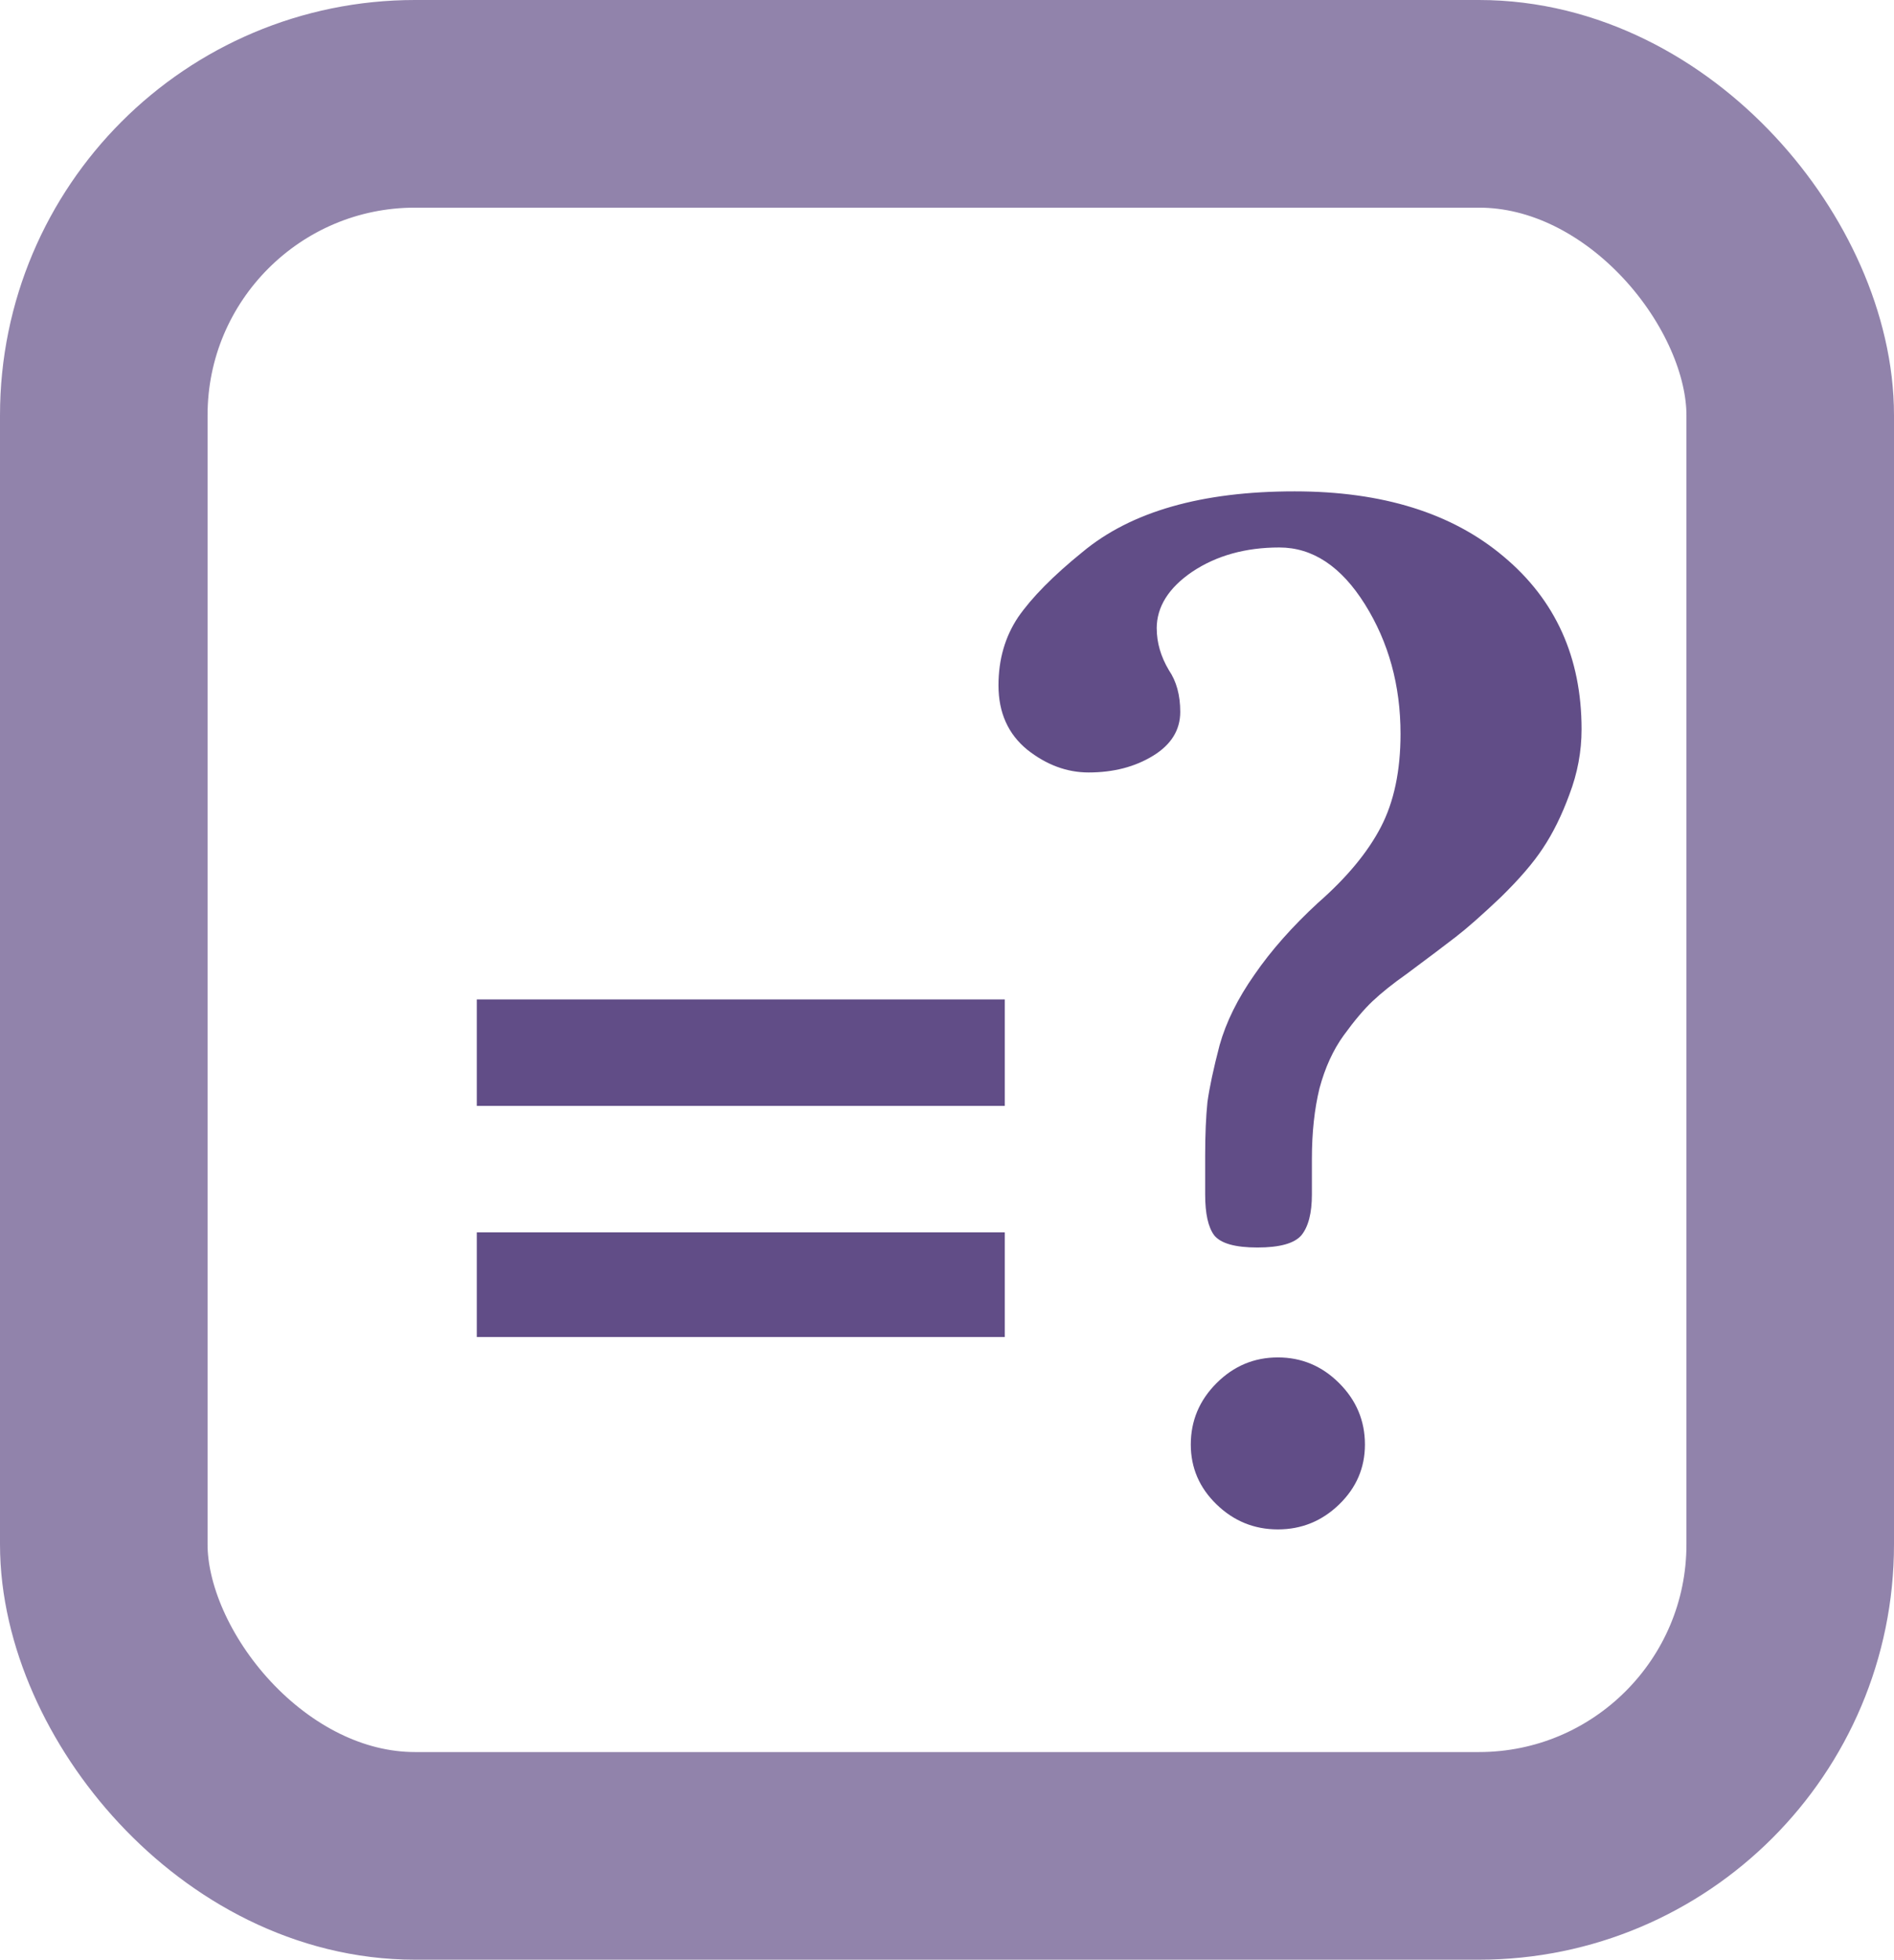 <?xml version="1.0" encoding="UTF-8" standalone="no"?>
<!-- Created with Inkscape (http://www.inkscape.org/) -->

<svg
   xmlns:dc="http://purl.org/dc/elements/1.1/"
   xmlns:cc="http://creativecommons.org/ns#"
   xmlns:rdf="http://www.w3.org/1999/02/22-rdf-syntax-ns#"
   xmlns:svg="http://www.w3.org/2000/svg"
   xmlns="http://www.w3.org/2000/svg"
   xmlns:xlink="http://www.w3.org/1999/xlink"
   xmlns:sodipodi="http://sodipodi.sourceforge.net/DTD/sodipodi-0.dtd"
   xmlns:inkscape="http://www.inkscape.org/namespaces/inkscape"
   width="36.5"
   height="37.75"
   id="svg1"
   sodipodi:version="0.32"
   inkscape:version="0.47 r22583"
   sodipodi:docname="mode_exact.svg"
   inkscape:export-filename="/home/nicolas/Bureau/wxgeometrie/images/annuler3.png"
   inkscape:export-xdpi="71.871658"
   inkscape:export-ydpi="71.871658"
   inkscape:output_extension="org.inkscape.output.svg.inkscape"
   version="1.1">
  <defs
     id="defs3">
    <inkscape:perspective
       sodipodi:type="inkscape:persp3d"
       inkscape:vp_x="0 : 526.18109 : 1"
       inkscape:vp_y="0 : 1000 : 0"
       inkscape:vp_z="744.09448 : 526.18109 : 1"
       inkscape:persp3d-origin="372.04724 : 350.78739 : 1"
       id="perspective61" />
    <linearGradient
       id="linearGradient40040">
      <stop
         id="stop40042"
         offset="0"
         style="stop-color:#2f0fd8;stop-opacity:1;" />
      <stop
         id="stop40044"
         offset="0.5"
         style="stop-color:#bab7ff;stop-opacity:1;" />
      <stop
         id="stop40046"
         offset="1"
         style="stop-color:#250ada;stop-opacity:1;" />
    </linearGradient>
    <linearGradient
       id="linearGradient18459">
      <stop
         style="stop-color:#2f0f7d;stop-opacity:1;"
         offset="0"
         id="stop18461" />
      <stop
         style="stop-color:#8f85ff;stop-opacity:1;"
         offset="0.5"
         id="stop18463" />
      <stop
         style="stop-color:#250a5f;stop-opacity:1;"
         offset="1"
         id="stop18465" />
    </linearGradient>
    <linearGradient
       id="linearGradient4851">
      <stop
         id="stop4853"
         offset="0"
         style="stop-color:#4a5577;stop-opacity:1;" />
      <stop
         id="stop4855"
         offset="0.5"
         style="stop-color:#babaff;stop-opacity:1;" />
      <stop
         id="stop4857"
         offset="1"
         style="stop-color:#4a5577;stop-opacity:1;" />
    </linearGradient>
    <linearGradient
       id="linearGradient9048">
      <stop
         style="stop-color:#f6f894;stop-opacity:1;"
         offset="0"
         id="stop10830" />
      <stop
         style="stop-color:#b27429;stop-opacity:1;"
         offset="1"
         id="stop9052" />
    </linearGradient>
    <linearGradient
       id="linearGradient4610">
      <stop
         style="stop-color:#e9b36d;stop-opacity:1;"
         offset="0"
         id="stop4612" />
      <stop
         style="stop-color:#452415;stop-opacity:1;"
         offset="1"
         id="stop4614" />
    </linearGradient>
    <linearGradient
       id="linearGradient4600">
      <stop
         style="stop-color:#44444e;stop-opacity:1;"
         offset="0"
         id="stop4602" />
      <stop
         id="stop4608"
         offset="1"
         style="stop-color:#f8f5d2;stop-opacity:1;" />
    </linearGradient>
    <linearGradient
       id="linearGradient2927">
      <stop
         style="stop-color:#7893d8;stop-opacity:1;"
         offset="0"
         id="stop2928" />
      <stop
         style="stop-color:#f1f5ff;stop-opacity:1;"
         offset="0.5"
         id="stop2931" />
      <stop
         style="stop-color:#a0b0da;stop-opacity:1;"
         offset="1"
         id="stop2929" />
    </linearGradient>
    <linearGradient
       inkscape:collect="always"
       xlink:href="#linearGradient4600"
       id="linearGradient4606"
       x1="280.414"
       y1="449.878"
       x2="302.866"
       y2="445.979"
       gradientUnits="userSpaceOnUse"
       gradientTransform="matrix(0.818,0,0,0.704,53.105,133.959)" />
    <radialGradient
       inkscape:collect="always"
       xlink:href="#linearGradient4610"
       id="radialGradient4616"
       cx="291.391"
       cy="435.04"
       fx="291.391"
       fy="435.04"
       r="10.037"
       gradientTransform="matrix(1,0,0,1.901,0,-391.824)"
       gradientUnits="userSpaceOnUse" />
    <linearGradient
       inkscape:collect="always"
       xlink:href="#linearGradient9048"
       id="linearGradient9054"
       x1="279.531"
       y1="469.005"
       x2="305.25"
       y2="469.005"
       gradientUnits="userSpaceOnUse"
       gradientTransform="translate(0.205,0.41)" />
    <linearGradient
       inkscape:collect="always"
       xlink:href="#linearGradient2927"
       id="linearGradient35110"
       gradientUnits="userSpaceOnUse"
       gradientTransform="matrix(0.983,0,0,1.018,157.058,-89.546)"
       x1="220.359"
       y1="501.99"
       x2="220.934"
       y2="466.866" />
    <linearGradient
       inkscape:collect="always"
       xlink:href="#linearGradient2927"
       id="linearGradient35112"
       gradientUnits="userSpaceOnUse"
       gradientTransform="matrix(0.983,0,0,1.018,157.058,-89.546)"
       x1="202.23"
       y1="484.428"
       x2="237.912"
       y2="484.428" />
    <linearGradient
       inkscape:collect="always"
       xlink:href="#linearGradient2927"
       id="linearGradient35120"
       gradientUnits="userSpaceOnUse"
       gradientTransform="matrix(0.983,0,0,1.018,149.058,-17.546)"
       x1="220.359"
       y1="501.99"
       x2="220.934"
       y2="466.866" />
    <linearGradient
       inkscape:collect="always"
       xlink:href="#linearGradient2927"
       id="linearGradient35122"
       gradientUnits="userSpaceOnUse"
       gradientTransform="matrix(0.983,0,0,1.018,149.058,-17.546)"
       x1="202.23"
       y1="484.428"
       x2="237.912"
       y2="484.428" />
    <filter
       inkscape:collect="always"
       id="filter6781"
       x="-0.092"
       width="1.184"
       y="-0.172"
       height="1.344"
       color-interpolation-filters="sRGB">
      <feGaussianBlur
         inkscape:collect="always"
         stdDeviation="1.349"
         id="feGaussianBlur6783" />
    </filter>
    <inkscape:perspective
       id="perspective4157"
       inkscape:persp3d-origin="0.5 : 0.33333333 : 1"
       inkscape:vp_z="1 : 0.5 : 1"
       inkscape:vp_y="0 : 1000 : 0"
       inkscape:vp_x="0 : 0.5 : 1"
       sodipodi:type="inkscape:persp3d" />
    <inkscape:perspective
       id="perspective4190"
       inkscape:persp3d-origin="0.5 : 0.33333333 : 1"
       inkscape:vp_z="1 : 0.5 : 1"
       inkscape:vp_y="0 : 1000 : 0"
       inkscape:vp_x="0 : 0.5 : 1"
       sodipodi:type="inkscape:persp3d" />
  </defs>
  <sodipodi:namedview
     id="base"
     pagecolor="#ffffff"
     bordercolor="#666666"
     borderopacity="1.0"
     inkscape:pageopacity="0.0"
     inkscape:pageshadow="2"
     inkscape:zoom="2.1420102"
     inkscape:cx="0.96572751"
     inkscape:cy="7.6887422"
     inkscape:current-layer="layer1"
     inkscape:window-width="1279"
     inkscape:window-height="688"
     inkscape:window-x="0"
     inkscape:window-y="24"
     showgrid="false"
     inkscape:window-maximized="0" />
  <g
     inkscape:label="Layer 1"
     inkscape:groupmode="layer"
     id="layer1"
     transform="translate(-153.75,-475.987)">
    <rect
       style="fill:#ffffff;fill-opacity:1;fill-rule:nonzero;stroke:#9183ab;stroke-width:4;stroke-miterlimit:4;stroke-opacity:1;stroke-dasharray:none"
       id="rect1061"
       width="32.5"
       height="33.75"
       x="155.75"
       y="477.987"
       rx="6"
       ry="6" />
    <path
       style="opacity:0.731;fill:none;stroke:none;filter:url(#filter6781)"
       d="m 154.568,505.705 c 2.011,-1.358 6.022,-4.217 9.884,-12.495 12.557,-14.074 21.332,0.984 24.898,6.511"
       id="path6767"
       sodipodi:nodetypes="ccc"
       transform="matrix(1.14,0,0,1.14,-24.837,-68.664)" />
    <g
       style="font-size:29.889px;font-style:italic;font-variant:normal;font-weight:bold;font-stretch:normal;text-align:start;line-height:100%;writing-mode:lr-tb;text-anchor:start;fill:#614d87;fill-opacity:1;stroke:none;font-family:Apple Garamond;-inkscape-font-specification:Linux Libertine O Bold"
       id="text4172">
      <path
         d="m 176.042,488.094 c 0,0.272 0.078,0.54 0.234,0.803 0.146,0.214 0.219,0.482 0.219,0.803 -1e-5,0.35 -0.175,0.632 -0.525,0.846 -0.35,0.214 -0.764,0.321 -1.241,0.321 -0.418,1e-5 -0.812,-0.146 -1.182,-0.438 -0.37,-0.302 -0.555,-0.715 -0.555,-1.241 -10e-6,-0.496 0.126,-0.934 0.379,-1.313 0.263,-0.379 0.676,-0.798 1.241,-1.255 0.934,-0.778 2.296,-1.168 4.086,-1.168 1.693,2e-5 3.036,0.418 4.028,1.255 1.002,0.837 1.503,1.946 1.503,3.328 -1e-5,0.428 -0.078,0.846 -0.234,1.255 -0.146,0.399 -0.316,0.744 -0.511,1.036 -0.185,0.282 -0.457,0.598 -0.817,0.949 -0.36,0.341 -0.647,0.594 -0.861,0.759 -0.214,0.165 -0.53,0.404 -0.949,0.715 -0.263,0.185 -0.482,0.36 -0.657,0.525 -0.165,0.156 -0.35,0.375 -0.555,0.657 -0.204,0.282 -0.36,0.623 -0.467,1.022 -0.097,0.399 -0.146,0.851 -0.146,1.357 l 0,0.686 c -1e-5,0.36 -0.068,0.623 -0.204,0.788 -0.136,0.156 -0.418,0.234 -0.846,0.234 -0.428,10e-6 -0.705,-0.078 -0.832,-0.234 -0.117,-0.156 -0.175,-0.418 -0.175,-0.788 l 0,-0.744 c 0,-0.409 0.015,-0.754 0.044,-1.036 0.039,-0.282 0.117,-0.647 0.234,-1.095 0.126,-0.448 0.35,-0.9 0.671,-1.357 0.321,-0.467 0.73,-0.929 1.226,-1.386 0.555,-0.486 0.958,-0.973 1.211,-1.459 0.253,-0.486 0.379,-1.085 0.379,-1.795 0,-0.934 -0.229,-1.766 -0.686,-2.496 -0.457,-0.73 -1.007,-1.095 -1.649,-1.095 -0.652,2e-5 -1.211,0.156 -1.678,0.467 -0.457,0.311 -0.686,0.676 -0.686,1.095 m 0.657,15.718 c 0,-0.457 0.165,-0.851 0.496,-1.182 0.331,-0.331 0.725,-0.496 1.182,-0.496 0.457,0 0.851,0.165 1.182,0.496 0.331,0.331 0.496,0.725 0.496,1.182 -1e-5,0.448 -0.165,0.832 -0.496,1.153 -0.331,0.321 -0.725,0.482 -1.182,0.482 -0.457,0 -0.851,-0.161 -1.182,-0.482 -0.331,-0.321 -0.496,-0.705 -0.496,-1.153"
         style="font-style:normal;fill:#614d87;fill-opacity:1;font-family:Linux Libertine O;-inkscape-font-specification:Linux Libertine O Bold"
         id="path4221" />
    </g>
    <g
       style="font-size:29.521px;font-style:italic;font-variant:normal;font-weight:bold;font-stretch:normal;text-align:start;line-height:100%;writing-mode:lr-tb;text-anchor:start;fill:#614d87;fill-opacity:1;stroke:none;font-family:Apple Garamond;-inkscape-font-specification:Linux Libertine O Bold"
       id="text4210"
       transform="matrix(0.794,0,0,1.216,35.28,-107.001)">
      <path
         d="m 173.594,498.953 0,1.658 -12.815,0 0,-1.658 12.815,0 m 0,-3.69 0,1.687 -12.815,0 0,-1.687 12.815,0"
         style="font-style:normal;fill:#614d87;fill-opacity:1;font-family:Linux Libertine O;-inkscape-font-specification:Linux Libertine O Bold"
         id="path4224" />
    </g>
  </g>
</svg>

